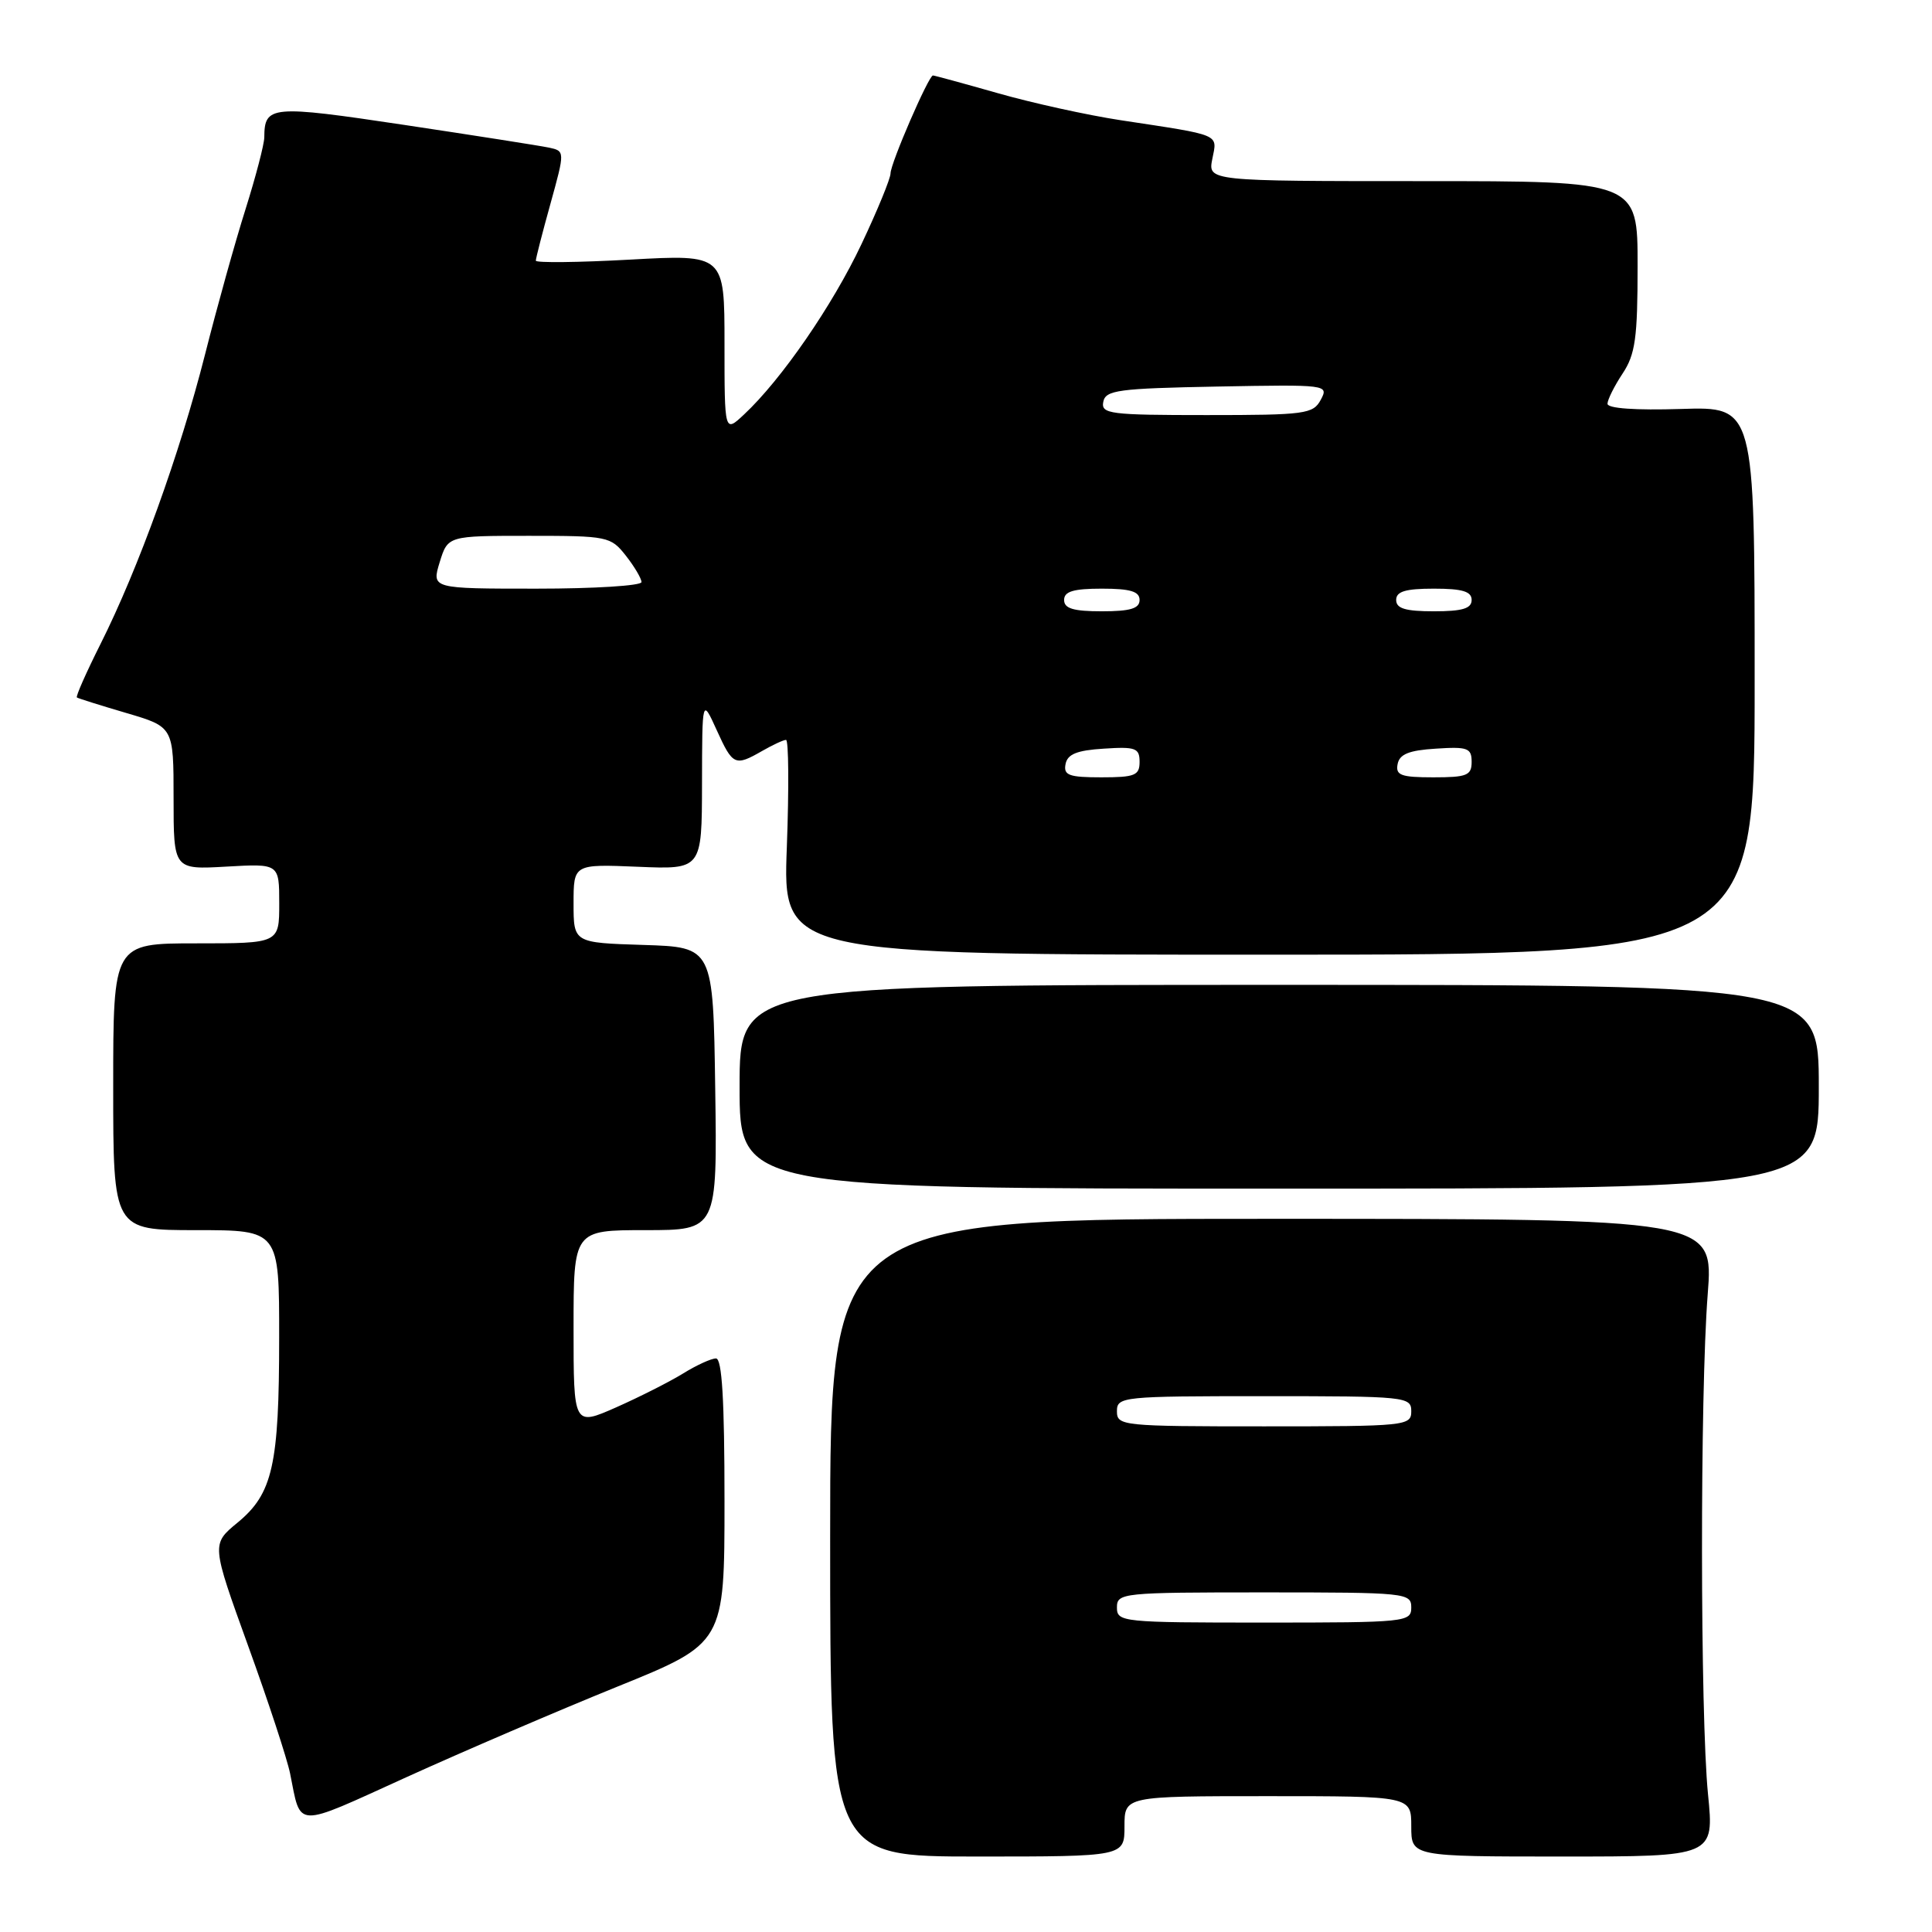 <?xml version="1.0" encoding="UTF-8" standalone="no"?>
<!DOCTYPE svg PUBLIC "-//W3C//DTD SVG 1.1//EN" "http://www.w3.org/Graphics/SVG/1.1/DTD/svg11.dtd" >
<svg xmlns="http://www.w3.org/2000/svg" xmlns:xlink="http://www.w3.org/1999/xlink" version="1.1" viewBox="0 0 256 256">
 <g >
 <path fill="currentColor"
d=" M 149.00 242.00 C 149.00 238.00 149.00 238.00 168.00 238.00 C 187.00 238.00 187.00 238.00 187.00 242.00 C 187.00 246.00 187.00 246.00 207.07 246.00 C 227.14 246.00 227.14 246.00 226.32 237.75 C 225.28 227.28 225.25 184.66 226.28 171.50 C 227.06 161.50 227.06 161.50 168.53 161.50 C 110.00 161.50 110.00 161.50 110.00 203.75 C 110.00 246.00 110.00 246.00 129.50 246.00 C 149.00 246.00 149.00 246.00 149.00 242.00 Z  M 81.75 223.51 C 96.00 217.74 96.00 217.74 96.00 198.87 C 96.00 185.49 95.67 180.00 94.87 180.00 C 94.25 180.00 92.29 180.89 90.52 181.99 C 88.75 183.08 84.76 185.10 81.65 186.48 C 76.00 188.97 76.00 188.97 76.00 175.99 C 76.00 163.00 76.00 163.00 85.52 163.00 C 95.04 163.00 95.04 163.00 94.77 144.25 C 94.50 125.50 94.50 125.50 85.25 125.21 C 76.00 124.92 76.00 124.92 76.00 119.71 C 76.00 114.50 76.00 114.50 84.50 114.85 C 93.00 115.21 93.00 115.21 93.02 103.85 C 93.04 92.50 93.04 92.50 94.97 96.75 C 97.10 101.44 97.39 101.57 101.00 99.50 C 102.38 98.71 103.79 98.05 104.15 98.04 C 104.50 98.02 104.55 104.41 104.26 112.25 C 103.72 126.50 103.72 126.50 168.11 126.50 C 232.50 126.50 232.50 126.50 232.50 90.19 C 232.50 53.88 232.50 53.88 222.75 54.19 C 216.70 54.38 213.00 54.12 213.00 53.50 C 213.01 52.95 213.91 51.15 215.00 49.50 C 216.69 46.95 216.99 44.79 216.99 35.25 C 217.00 24.00 217.00 24.00 188.53 24.00 C 160.05 24.00 160.05 24.00 160.64 21.05 C 161.31 17.70 161.94 17.97 148.50 15.93 C 144.10 15.26 136.78 13.65 132.23 12.35 C 127.69 11.06 123.81 10.00 123.62 10.00 C 123.05 10.00 118.00 21.65 118.00 22.98 C 118.00 23.65 116.27 27.87 114.15 32.35 C 110.32 40.46 103.54 50.30 98.59 54.92 C 96.00 57.35 96.00 57.35 96.00 45.53 C 96.00 33.71 96.00 33.71 83.50 34.40 C 76.62 34.78 71.00 34.84 71.00 34.54 C 71.00 34.23 71.87 30.83 72.94 26.99 C 74.87 20.01 74.87 20.01 72.69 19.55 C 71.48 19.30 62.88 17.95 53.56 16.55 C 35.88 13.90 35.05 13.98 35.02 18.20 C 35.01 19.13 33.89 23.41 32.54 27.70 C 31.18 31.99 28.76 40.67 27.16 47.00 C 23.83 60.11 18.34 75.34 13.31 85.35 C 11.42 89.12 10.01 92.30 10.19 92.42 C 10.36 92.54 13.31 93.47 16.75 94.48 C 23.00 96.32 23.00 96.32 23.00 105.77 C 23.00 115.23 23.00 115.23 30.00 114.83 C 37.00 114.43 37.00 114.43 37.00 119.72 C 37.00 125.00 37.00 125.00 26.00 125.00 C 15.00 125.00 15.00 125.00 15.00 144.00 C 15.00 163.00 15.00 163.00 26.00 163.00 C 37.00 163.00 37.00 163.00 36.99 177.25 C 36.99 194.13 36.14 197.92 31.47 201.76 C 28.01 204.61 28.01 204.61 32.87 218.06 C 35.55 225.45 38.05 233.07 38.44 235.00 C 39.92 242.34 38.86 242.30 53.78 235.52 C 61.33 232.09 73.91 226.69 81.75 223.51 Z  M 241.00 144.00 C 241.00 130.50 241.00 130.50 169.50 130.50 C 98.00 130.50 98.00 130.50 98.00 144.00 C 98.00 157.50 98.00 157.50 169.50 157.50 C 241.00 157.50 241.00 157.50 241.00 144.00 Z  M 148.00 213.00 C 148.00 211.07 148.67 211.00 167.50 211.00 C 186.33 211.00 187.00 211.07 187.00 213.00 C 187.00 214.93 186.33 215.00 167.50 215.00 C 148.67 215.00 148.00 214.93 148.00 213.00 Z  M 148.00 187.00 C 148.00 185.07 148.67 185.00 167.50 185.00 C 186.33 185.00 187.00 185.07 187.00 187.00 C 187.00 188.93 186.33 189.00 167.50 189.00 C 148.67 189.00 148.00 188.93 148.00 187.00 Z  M 141.19 101.25 C 141.44 99.93 142.69 99.42 146.26 99.20 C 150.47 98.92 151.00 99.12 151.00 100.95 C 151.00 102.75 150.38 103.00 145.93 103.00 C 141.64 103.00 140.90 102.73 141.19 101.25 Z  M 185.19 101.25 C 185.44 99.93 186.69 99.42 190.26 99.20 C 194.47 98.92 195.00 99.12 195.00 100.95 C 195.00 102.75 194.38 103.00 189.93 103.00 C 185.64 103.00 184.90 102.73 185.19 101.25 Z  M 141.00 79.50 C 141.00 78.37 142.22 78.00 146.00 78.00 C 149.78 78.00 151.00 78.37 151.00 79.50 C 151.00 80.63 149.78 81.00 146.00 81.00 C 142.22 81.00 141.00 80.63 141.00 79.50 Z  M 185.00 79.50 C 185.00 78.37 186.22 78.00 190.00 78.00 C 193.78 78.00 195.00 78.37 195.00 79.50 C 195.00 80.63 193.78 81.00 190.00 81.00 C 186.22 81.00 185.00 80.63 185.00 79.50 Z  M 58.26 74.50 C 59.34 71.00 59.34 71.00 70.10 71.00 C 80.53 71.00 80.92 71.08 82.93 73.63 C 84.07 75.08 85.00 76.66 85.00 77.13 C 85.00 77.61 78.74 78.00 71.09 78.00 C 57.19 78.00 57.19 78.00 58.26 74.50 Z  M 146.19 53.25 C 146.49 51.69 148.15 51.47 161.31 51.22 C 175.89 50.95 176.08 50.97 175.01 52.97 C 174.00 54.86 172.97 55.00 159.89 55.00 C 147.06 55.00 145.88 54.85 146.19 53.25 Z "/>
</g>
</svg>